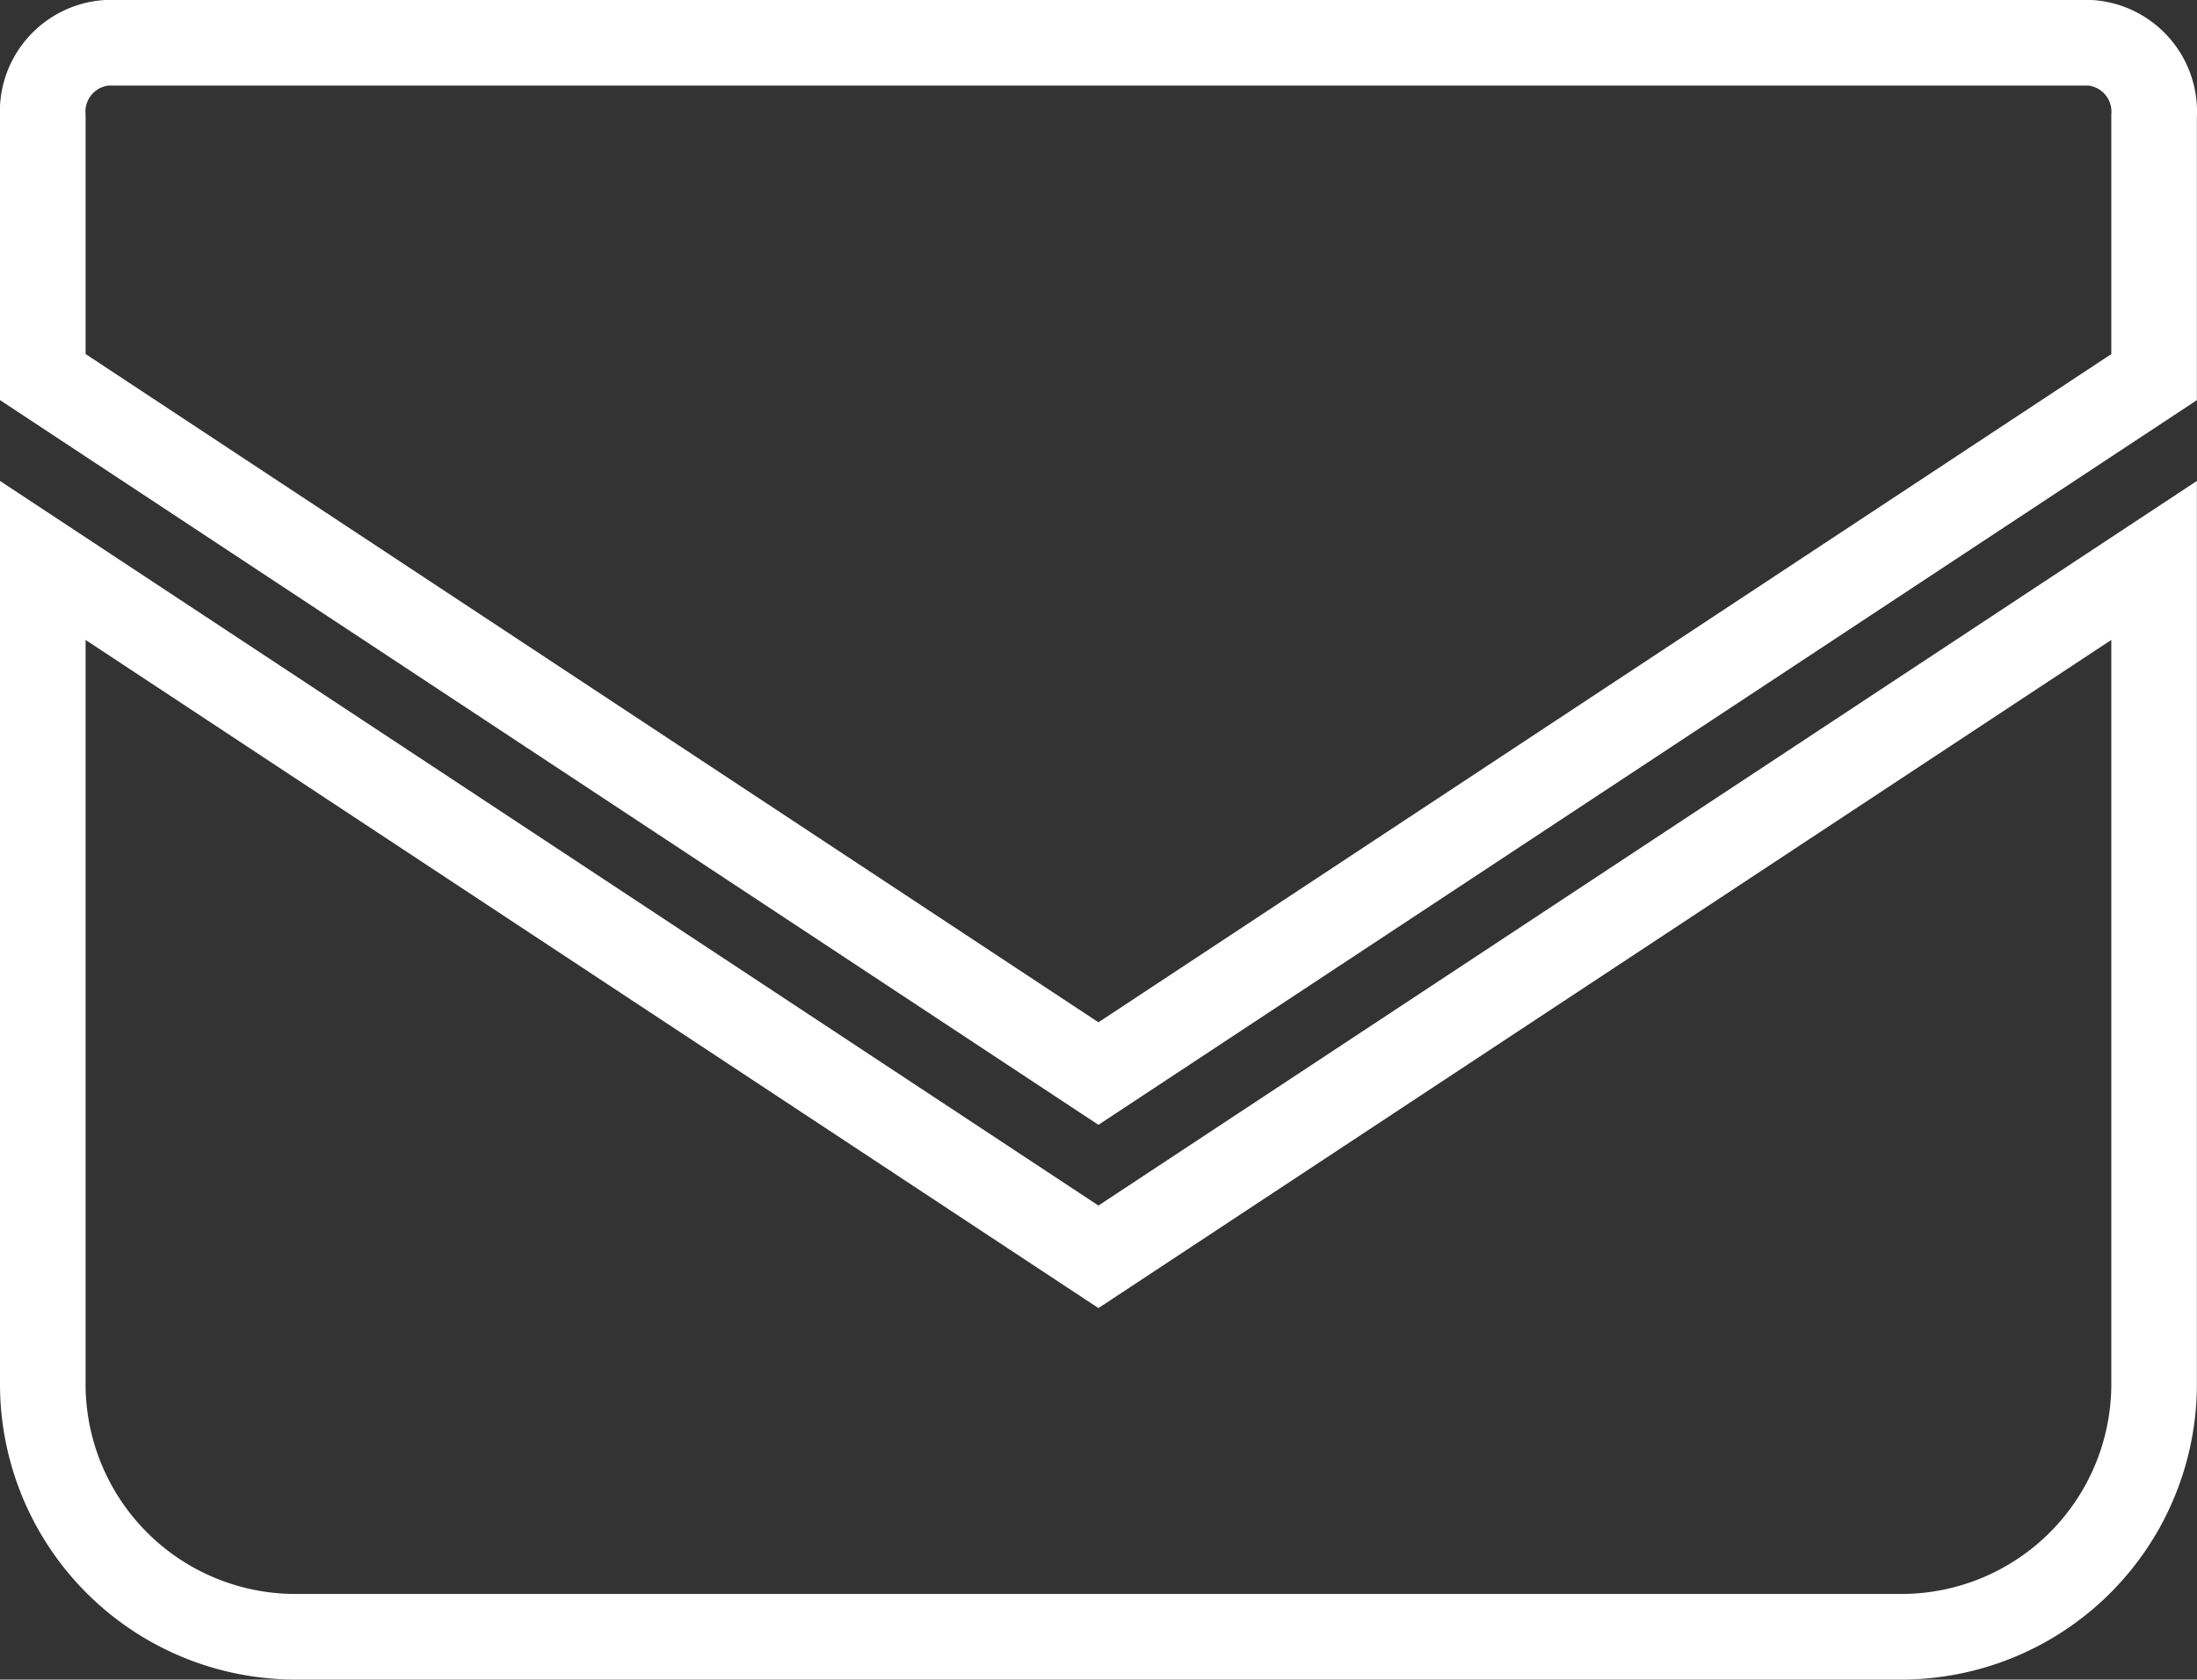 <svg xmlns="http://www.w3.org/2000/svg" width="38.502" height="29.439" viewBox="0 0 38.502 29.439">
  <rect x="0" y="0" width="38.502" height="29.439" fill="#333333" stroke="none"/>
  <g id="メールの無料アイコン" transform="translate(0.75 0.75)">
    <path id="パス_18406" data-name="パス 18406" d="M35.886,68.828H1.116A1.21,1.21,0,0,0,0,70.112v4.575L18.5,86.895,37,74.688V70.112A1.21,1.21,0,0,0,35.886,68.828Z" transform="translate(0 -68.828)" fill="none" stroke="#fff" stroke-width="1.5"/>
    <path id="パス_18407" data-name="パス 18407" d="M0,178v14.471a4.429,4.429,0,0,0,4.465,4.394H32.537A4.429,4.429,0,0,0,37,192.472V178L18.5,190.206Z" transform="translate(0 -168.927)" fill="none" stroke="#fff" stroke-width="1.5"/>
  </g>
</svg>
